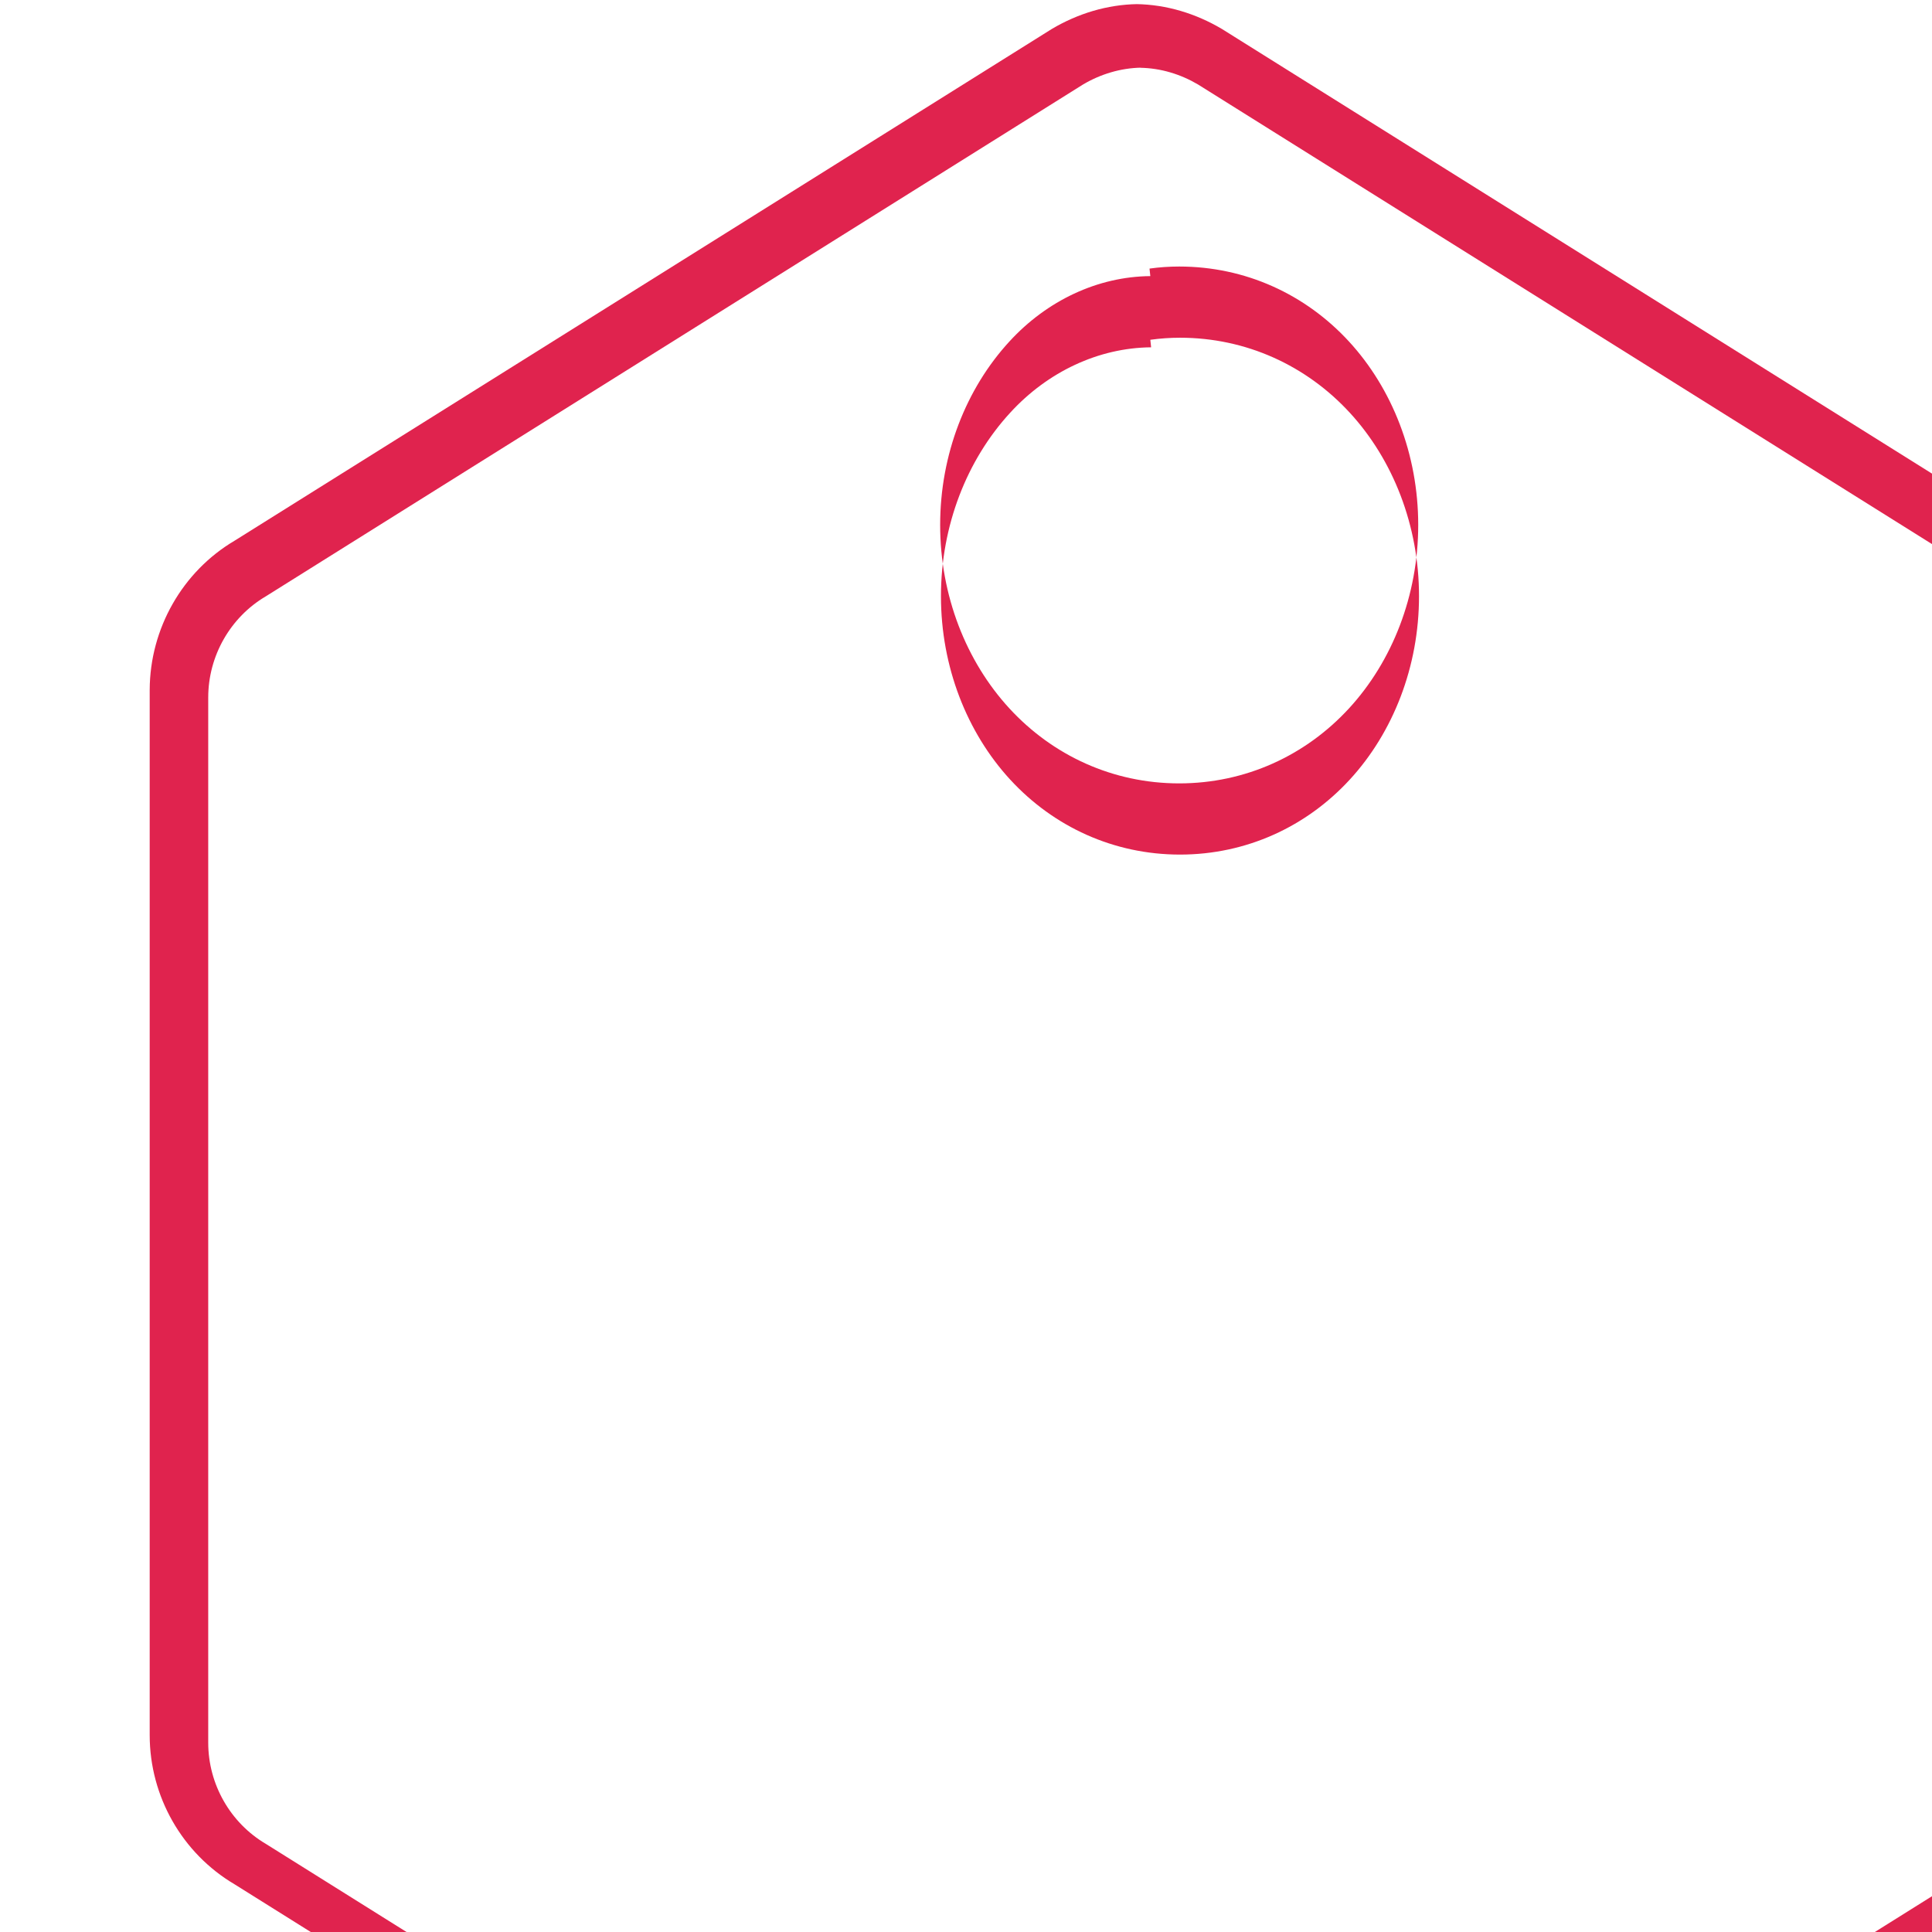 <?xml version="1.0" encoding="UTF-8"?>
<svg xmlns="http://www.w3.org/2000/svg" viewBox="0 0 16.933 16.933">
  <path d="M9.97.036c-.267.004-.523.083-.75.217L2.056 4.739c-.457.27-.742.77-.744 1.307v9.162c0 .537.285 1.036.744 1.307l7.164 4.486c.457.27 1.03.27 1.488 0l7.164-4.486c.457-.27.744-.77.744-1.307V6.046c0-.537-.285-1.036-.744-1.307L10.708.253C10.481.119 10.225.04 9.958.036zm.023.558c.18.003.354.056.508.147l7.164 4.486c.31.183.504.522.504.886v9.162c0 .364-.194.703-.504.886l-7.164 4.486c-.31.183-.698.183-1.008 0L2.329 16.16c-.31-.183-.504-.522-.504-.886V6.113c0-.364.194-.703.504-.886L9.493.74c.154-.091.33-.144.51-.147z" style="line-height:normal;font-variant-ligatures:normal;font-variant-position:normal;font-variant-caps:normal;font-variant-numeric:normal;font-variant-alternates:normal;font-feature-settings:normal;text-indent:0;text-align:start;text-decoration-line:none;text-decoration-style:solid;text-decoration-color:#000;text-transform:none;text-orientation:mixed;shape-padding:0;isolation:auto;mix-blend-mode:normal" color="#000" font-weight="400" font-family="sans-serif" white-space="normal" overflow="visible" fill="#e0234e"/>
  <path d="M10.082 2.42c-.462.004-.907.215-1.235.573-.38.413-.607.99-.607 1.608 0 .618.227 1.195.607 1.608.38.413.907.657 1.488.657s1.108-.244 1.488-.657c.38-.413.607-.99.607-1.608 0-.618-.227-1.195-.607-1.608-.38-.413-.907-.657-1.488-.657-.087 0-.174.006-.26.018zm0 .558c.087-.012.174-.018.26-.018.58 0 1.108.244 1.488.657.38.413.607.99.607 1.608 0 .618-.227 1.195-.607 1.608-.38.413-.907.657-1.488.657s-1.108-.244-1.488-.657c-.38-.413-.607-.99-.607-1.608 0-.618.227-1.195.607-1.608.328-.358.773-.569 1.235-.573z" style="line-height:normal;font-variant-ligatures:normal;font-variant-position:normal;font-variant-caps:normal;font-variant-numeric:normal;font-variant-alternates:normal;font-feature-settings:normal;text-indent:0;text-align:start;text-decoration-line:none;text-decoration-style:solid;text-decoration-color:#000;text-transform:none;text-orientation:mixed;shape-padding:0;isolation:auto;mix-blend-mode:normal" color="#000" font-weight="400" font-family="sans-serif" white-space="normal" overflow="visible" fill="#e0234e"/>
</svg>